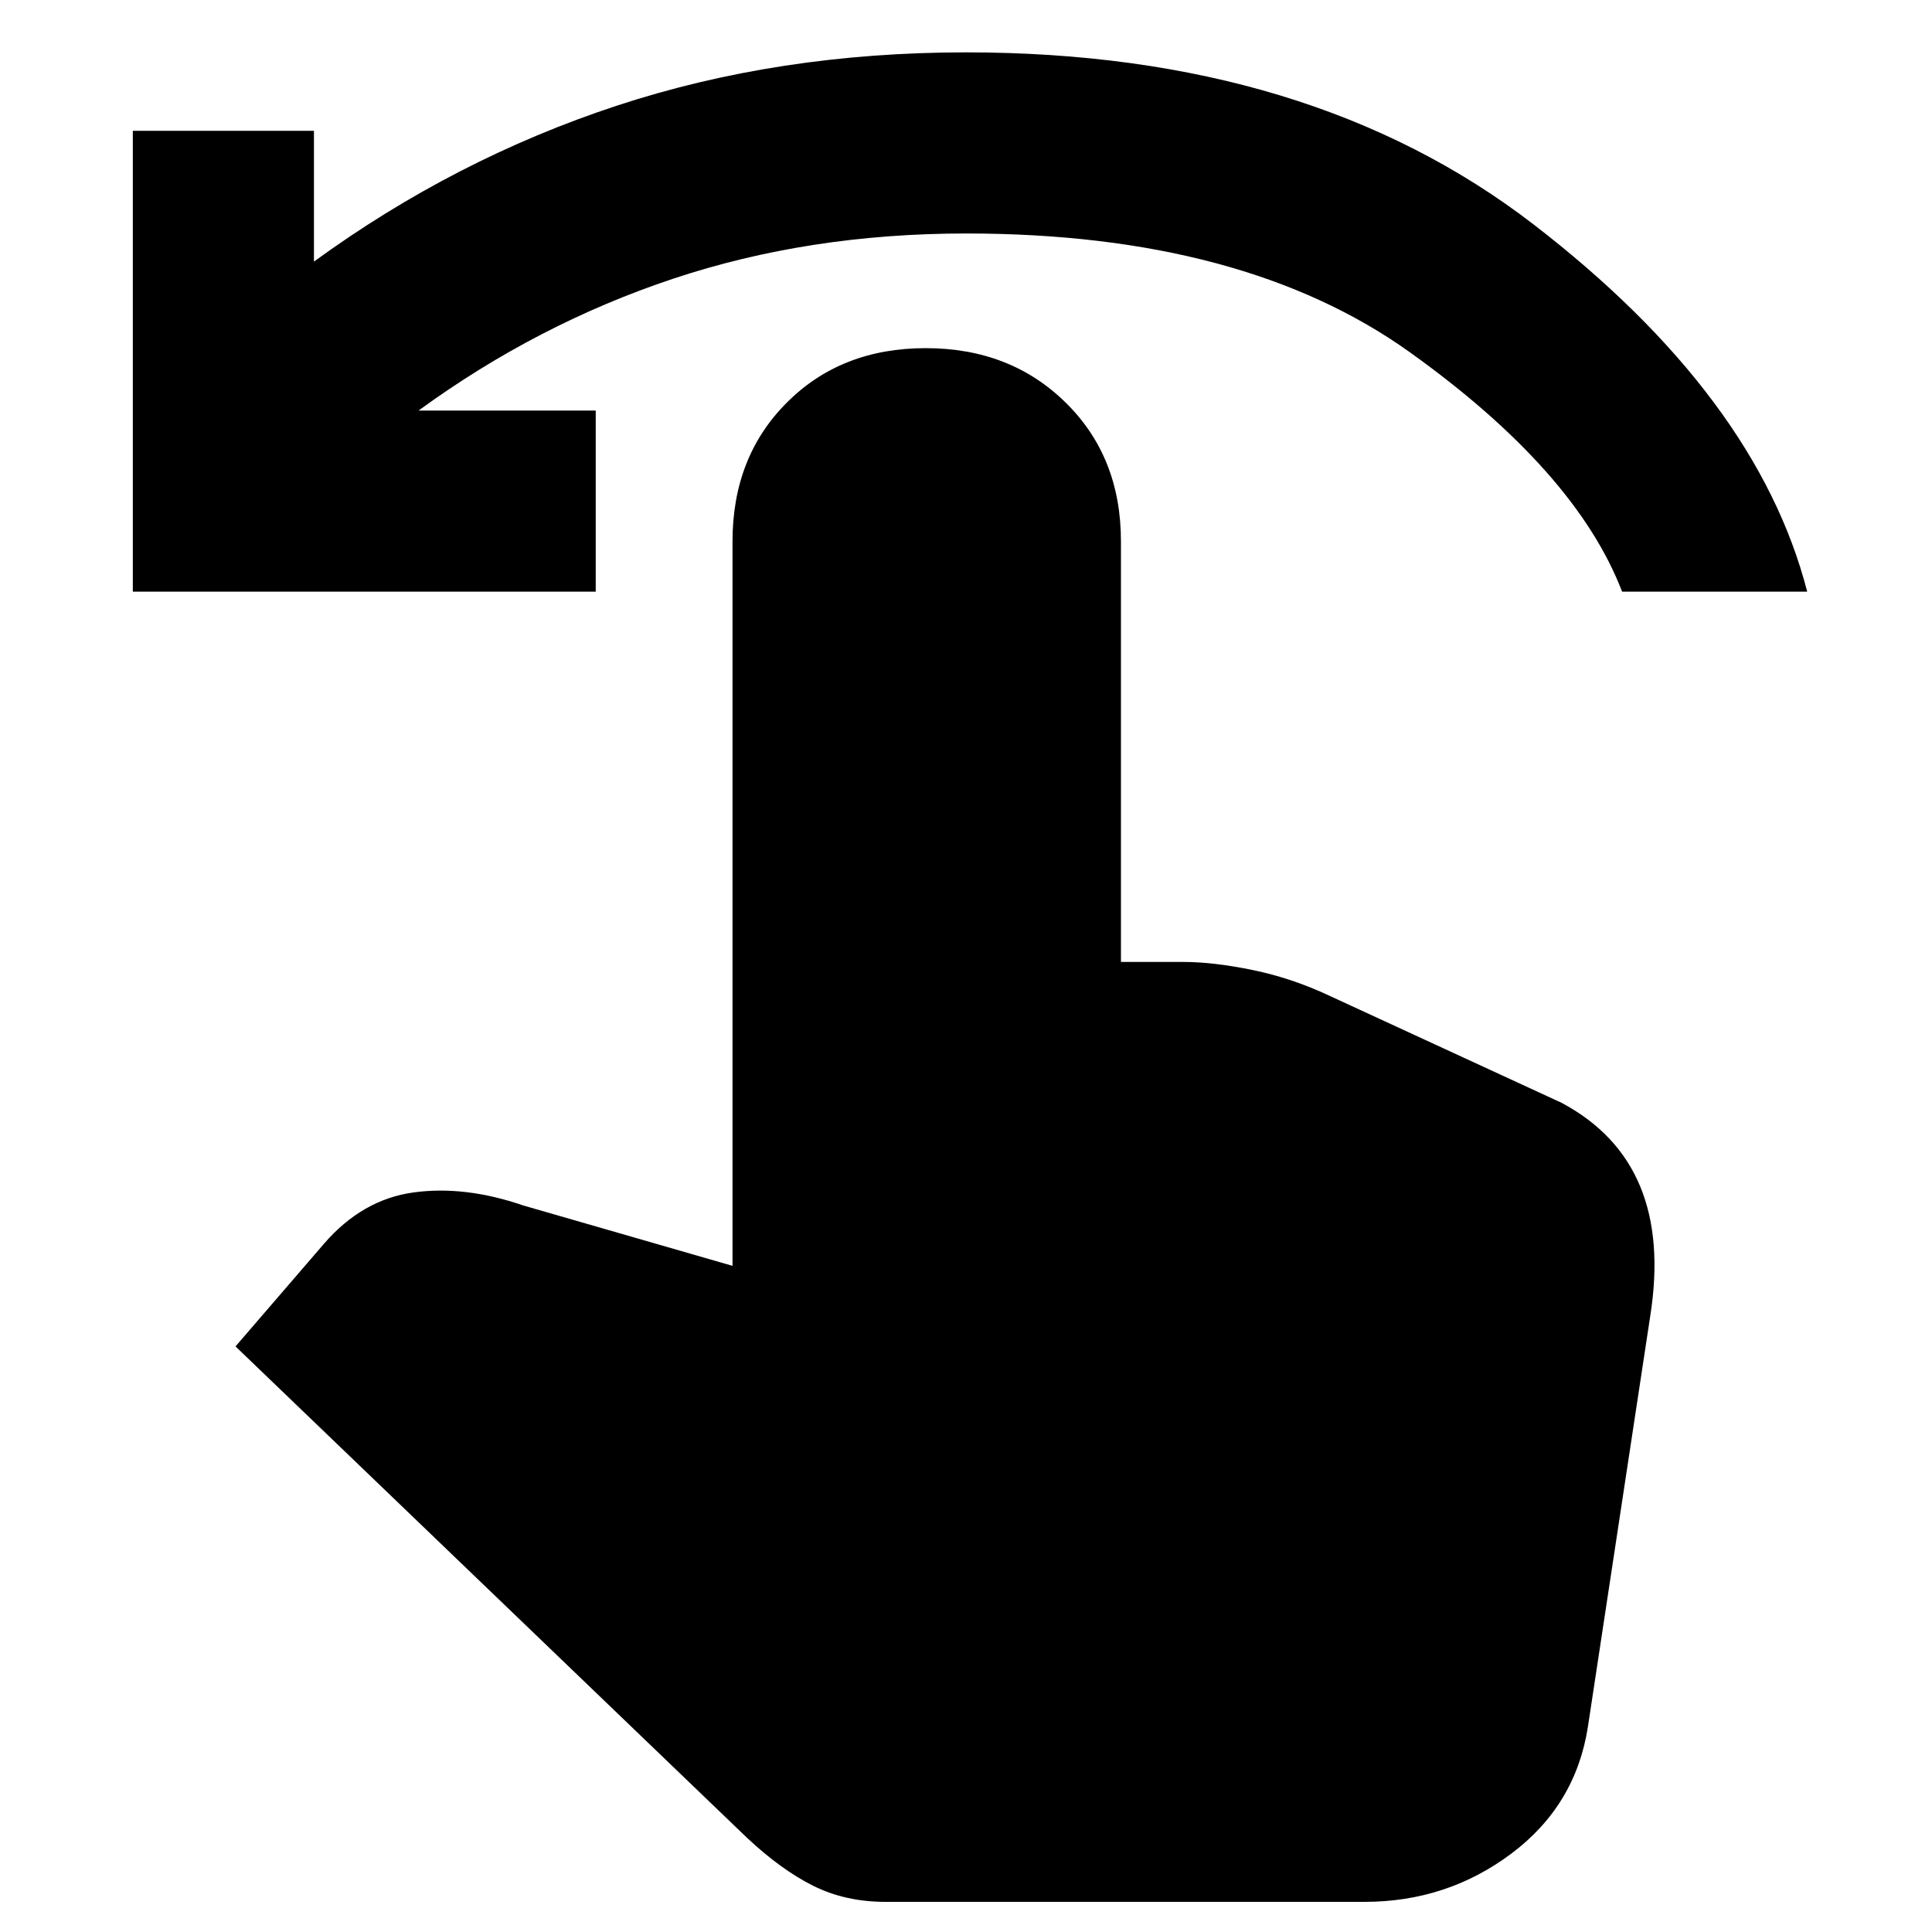 <svg xmlns="http://www.w3.org/2000/svg" height="20" width="20"><path d="M1.375 6.125V1.354H3.25v1.354q1.458-1.062 3.135-1.614Q8.062.542 10 .542q3.562 0 5.875 1.781t2.833 3.802h-1.916q-.48-1.25-2.198-2.479Q12.875 2.417 10 2.417q-1.625 0-3.031.468-1.407.469-2.636 1.365h1.834v1.875Zm7.792 13.563q-.417 0-.75-.167-.334-.167-.688-.5l-5.291-5.083.916-1.063q.396-.458.927-.531.531-.073 1.136.135l2.166.625v-7.5q0-.875.563-1.437.562-.563 1.437-.563t1.448.563q.573.562.573 1.437v4.354h.646q.312 0 .719.084.406.083.802.27l2.396 1.105q.583.312.812.864.229.552.104 1.344l-.645 4.25q-.126.813-.792 1.313-.667.5-1.521.5Z"/></svg>